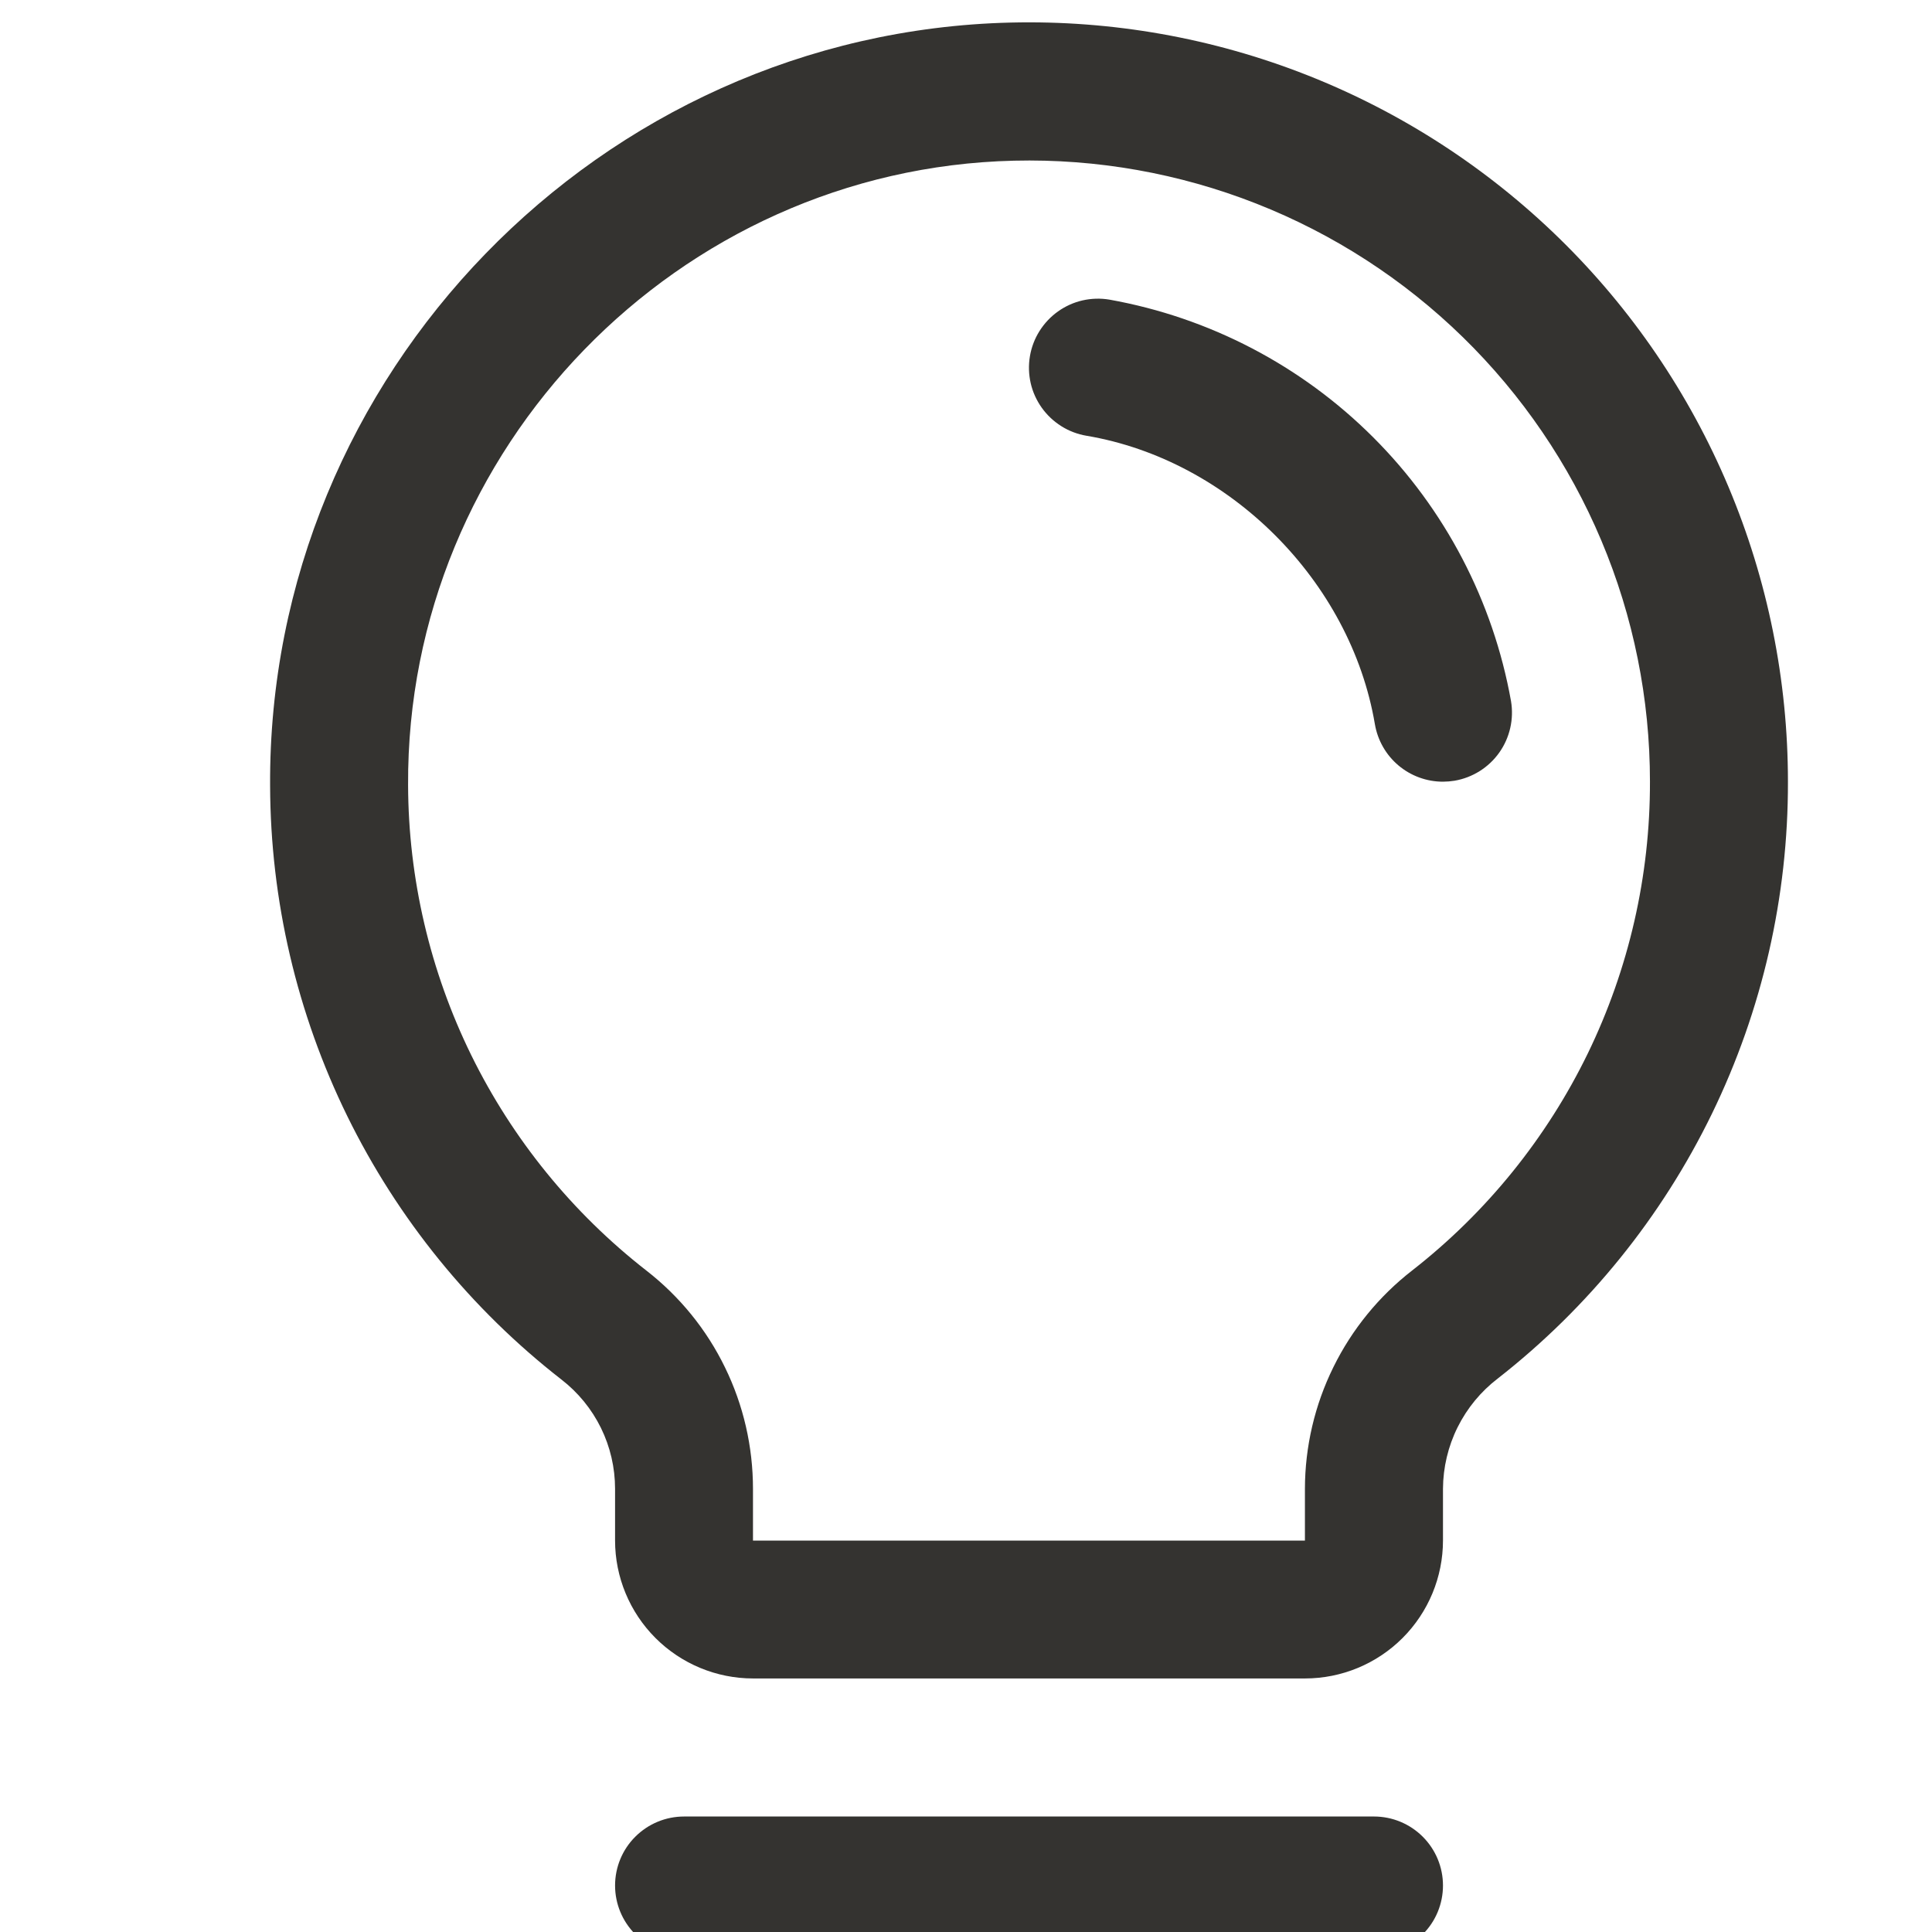 <?xml version="1.0" encoding="UTF-8" standalone="no"?>
<svg
   xmlns:dc="http://purl.org/dc/elements/1.1/"
   xmlns:cc="http://creativecommons.org/ns#"
   xmlns:rdf="http://www.w3.org/1999/02/22-rdf-syntax-ns#"
   xmlns:svg="http://www.w3.org/2000/svg"
   xmlns="http://www.w3.org/2000/svg"
   xmlns:sodipodi="http://sodipodi.sourceforge.net/DTD/sodipodi-0.dtd"
   xmlns:inkscape="http://www.inkscape.org/namespaces/inkscape"
   width="28.003"
   height="28.003"
   viewBox="0 0 28.003 28.003"
   version="1.1"
   id="svg4"
   sodipodi:docname="Frame 43.svg"
   style="fill:none"
   inkscape:version="0.92.4 (5da689c313, 2019-01-14)">
  <defs
     id="defs8" />
  <sodipodi:namedview
     pagecolor="#ffffff"
     bordercolor="#666666"
     borderopacity="1"
     objecttolerance="10"
     gridtolerance="10"
     guidetolerance="10"
     inkscape:pageopacity="0"
     inkscape:pageshadow="2"
     inkscape:window-width="758"
     inkscape:window-height="480"
     id="namedview6"
     showgrid="false"
     fit-margin-top="0"
     fit-margin-left="0"
     fit-margin-right="0"
     fit-margin-bottom="0"
     inkscape:zoom="3.0649351"
     inkscape:cx="10.999964"
     inkscape:cy="13.5032"
     inkscape:window-x="0"
     inkscape:window-y="0"
     inkscape:window-maximized="0"
     inkscape:current-layer="svg4" />
  <path
     d="m 20.915,27.329 c 0,0.265 -0.105,0.52 -0.293,0.707 -0.188,0.188 -0.442,0.293 -0.707,0.293 H 9.915 c -0.265,0 -0.52,-0.105 -0.707,-0.293 -0.188,-0.188 -0.293,-0.442 -0.293,-0.707 0,-0.265 0.105,-0.52 0.293,-0.707 0.188,-0.188 0.442,-0.293 0.707,-0.293 H 19.915 c 0.265,0 0.519,0.105 0.707,0.293 0.188,0.188 0.293,0.442 0.293,0.707 z m 5,-16 c 0.004,1.667 -0.372,3.313 -1.101,4.812 -0.729,1.499 -1.79,2.812 -3.104,3.839 -0.246,0.188 -0.445,0.43 -0.583,0.707 -0.138,0.277 -0.21,0.582 -0.212,0.891 v 0.75 c 0,0.53 -0.211,1.039 -0.586,1.414 -0.375,0.375 -0.884,0.586 -1.414,0.586 h -8 c -0.53,0 -1.039,-0.211 -1.414,-0.586 -0.375,-0.375 -0.586,-0.884 -0.586,-1.414 v -0.75 c -2e-4,-0.306 -0.07,-0.607 -0.205,-0.882 -0.135,-0.274 -0.331,-0.514 -0.573,-0.701 -1.31,-1.02 -2.371,-2.326 -3.103,-3.817 -0.731,-1.491 -1.114,-3.129 -1.119,-4.79 -0.033,-5.957 4.782,-10.919 10.735,-11.061 1.467,-0.035 2.926,0.223 4.291,0.76 1.365,0.537 2.609,1.342 3.659,2.367 1.05,1.025 1.884,2.25 2.453,3.602 0.569,1.352 0.862,2.804 0.862,4.272 z m -2,0 c 3e-4,-1.2 -0.239,-2.389 -0.705,-3.495 -0.466,-1.106 -1.148,-2.108 -2.007,-2.947 -0.859,-0.839 -1.877,-1.497 -2.994,-1.936 -1.117,-0.439 -2.311,-0.651 -3.511,-0.622 -4.875,0.115 -8.809,4.174 -8.783,9.049 0.004,1.358 0.318,2.698 0.916,3.917 0.599,1.219 1.467,2.286 2.538,3.121 0.482,0.375 0.872,0.854 1.139,1.403 0.268,0.548 0.406,1.151 0.406,1.761 v 0.75 h 8 v -0.75 c 0.001,-0.612 0.142,-1.216 0.413,-1.765 0.27,-0.549 0.662,-1.029 1.146,-1.404 1.075,-0.84 1.944,-1.915 2.541,-3.142 0.596,-1.227 0.904,-2.575 0.901,-3.939 z m -2.014,-1.167 c -0.259,-1.448 -0.956,-2.783 -1.997,-3.823 -1.04,-1.04 -2.375,-1.737 -3.823,-1.996 -0.13,-0.022 -0.262,-0.018 -0.39,0.011 -0.128,0.029 -0.249,0.084 -0.356,0.16 -0.107,0.076 -0.198,0.173 -0.268,0.284 -0.07,0.111 -0.117,0.235 -0.139,0.365 -0.022,0.13 -0.018,0.262 0.011,0.39 0.029,0.128 0.084,0.249 0.16,0.356 0.076,0.107 0.173,0.198 0.284,0.268 0.111,0.07 0.235,0.117 0.365,0.139 2.071,0.349 3.829,2.106 4.18,4.181 0.04,0.233 0.16,0.444 0.341,0.597 0.18,0.152 0.409,0.236 0.645,0.236 0.057,-3e-4 0.113,-0.005 0.169,-0.014 0.261,-0.045 0.494,-0.191 0.648,-0.408 0.153,-0.216 0.214,-0.485 0.17,-0.746 z"
     id="path2"
     inkscape:connector-curvature="0"
     style="fill:#343330" />
</svg>

